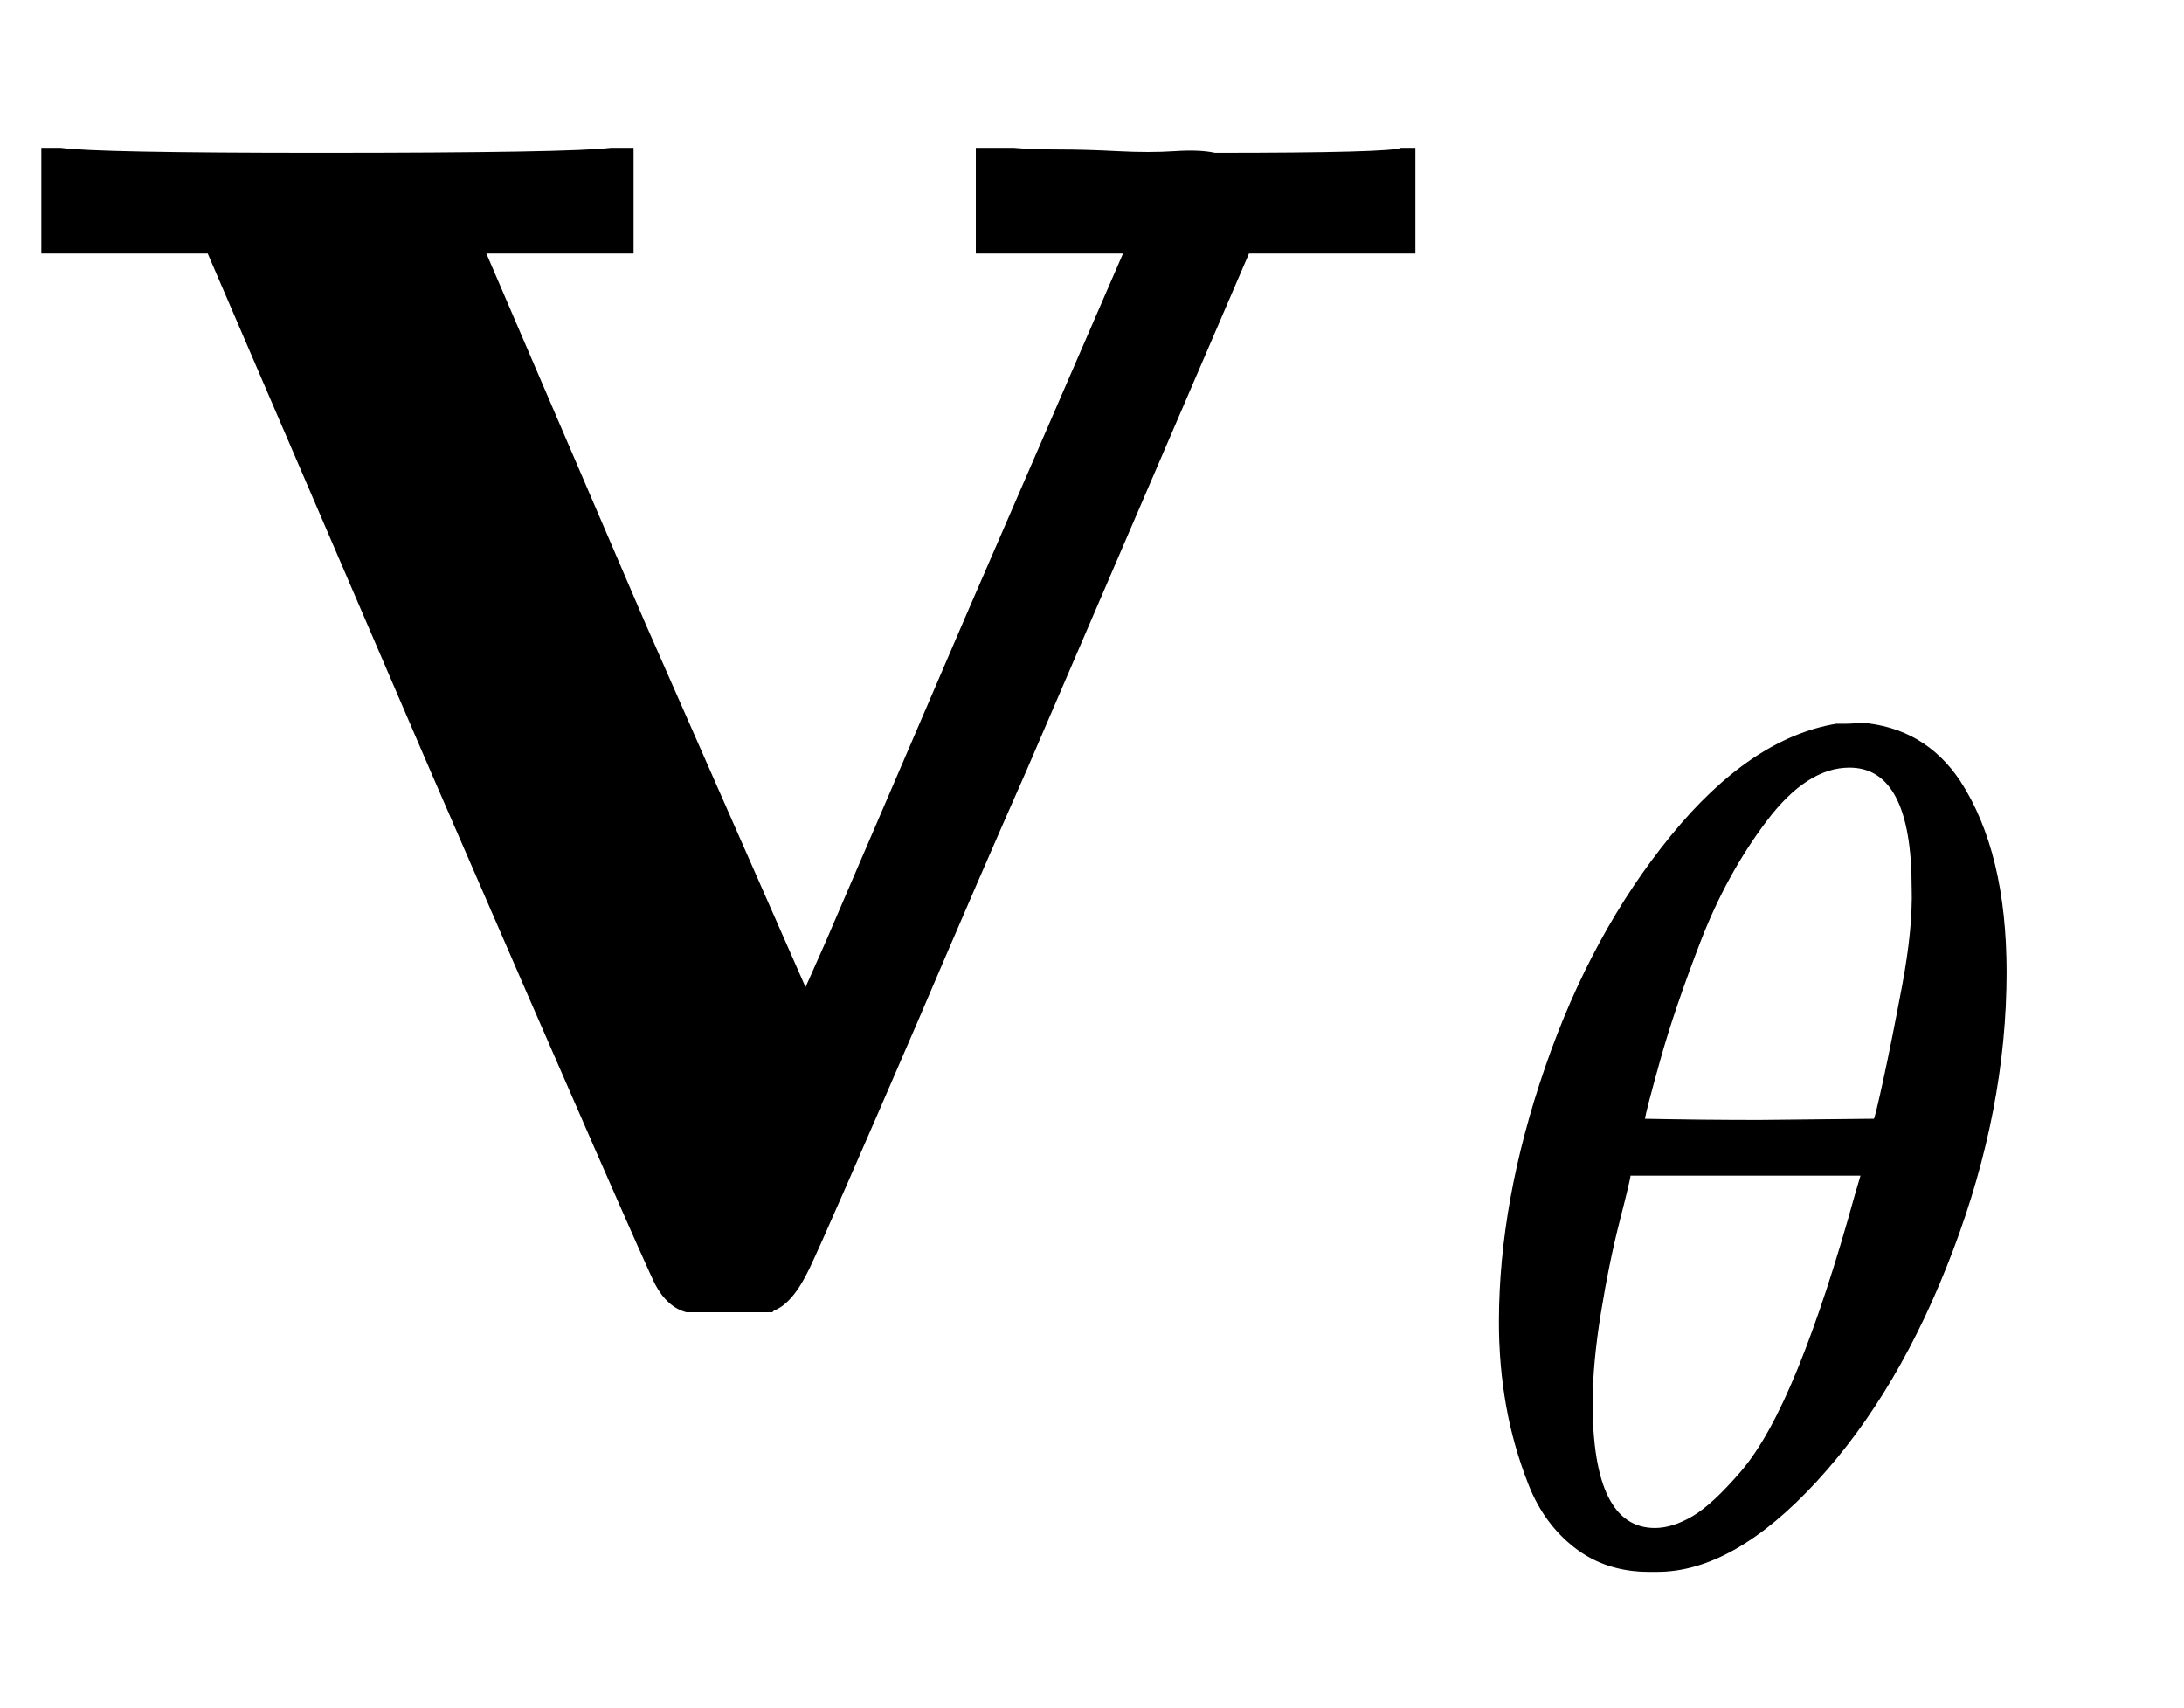 <svg xmlns="http://www.w3.org/2000/svg" role="img" aria-hidden="true" style="vertical-align: -0.56ex;font-size: 12pt;font-family: Euclid;color: Black;" viewBox="0 -774.6 1301.5 1018" focusable="false" width="3.023ex" height="2.364ex" xmlns:xlink="http://www.w3.org/1999/xlink"><defs id="MathJax_SVG_glyphs"><path id="MJMAINB-56" stroke-width="1" d="M 592 686 H 604 Q 615 685 631 685 T 666 684 T 700 684 T 724 683 Q 829 683 835 686 H 843 V 624 H 744 L 611 315 Q 584 254 546 165 Q 492 40 482 19 T 461 -6 L 460 -7 H 409 Q 398 -4 391 9 Q 385 20 257 315 L 124 624 H 25 V 686 H 36 Q 57 683 190 683 Q 340 683 364 686 H 377 V 624 H 289 L 384 403 L 480 185 L 492 212 Q 504 240 529 298 T 575 405 L 670 624 H 582 V 686 H 592 Z" /><path id="MJMATHI-3B8" stroke-width="1" d="M 35 200 Q 35 302 74 415 T 180 610 T 319 704 Q 320 704 327 704 T 339 705 Q 393 701 423 656 Q 462 596 462 495 Q 462 380 417 261 T 302 66 T 168 -10 H 161 Q 125 -10 99 10 T 60 63 T 41 130 T 35 200 Z M 383 566 Q 383 668 330 668 Q 294 668 260 623 T 204 521 T 170 421 T 157 371 Q 206 370 254 370 L 351 371 Q 352 372 359 404 T 375 484 T 383 566 Z M 113 132 Q 113 26 166 26 Q 181 26 198 36 T 239 74 T 287 161 T 335 307 L 340 324 H 145 Q 145 321 136 286 T 120 208 T 113 132 Z" /></defs><g fill="currentColor" stroke="currentColor" stroke-width="0" transform="matrix(1 0 0 -1 0 0)"><use x="0" y="0" xmlns:NS2="http://www.w3.org/1999/xlink" NS2:href="#MJMAINB-56" /><use transform="scale(0.707)" x="1229" y="-219" xmlns:NS3="http://www.w3.org/1999/xlink" NS3:href="#MJMATHI-3B8" /></g></svg>